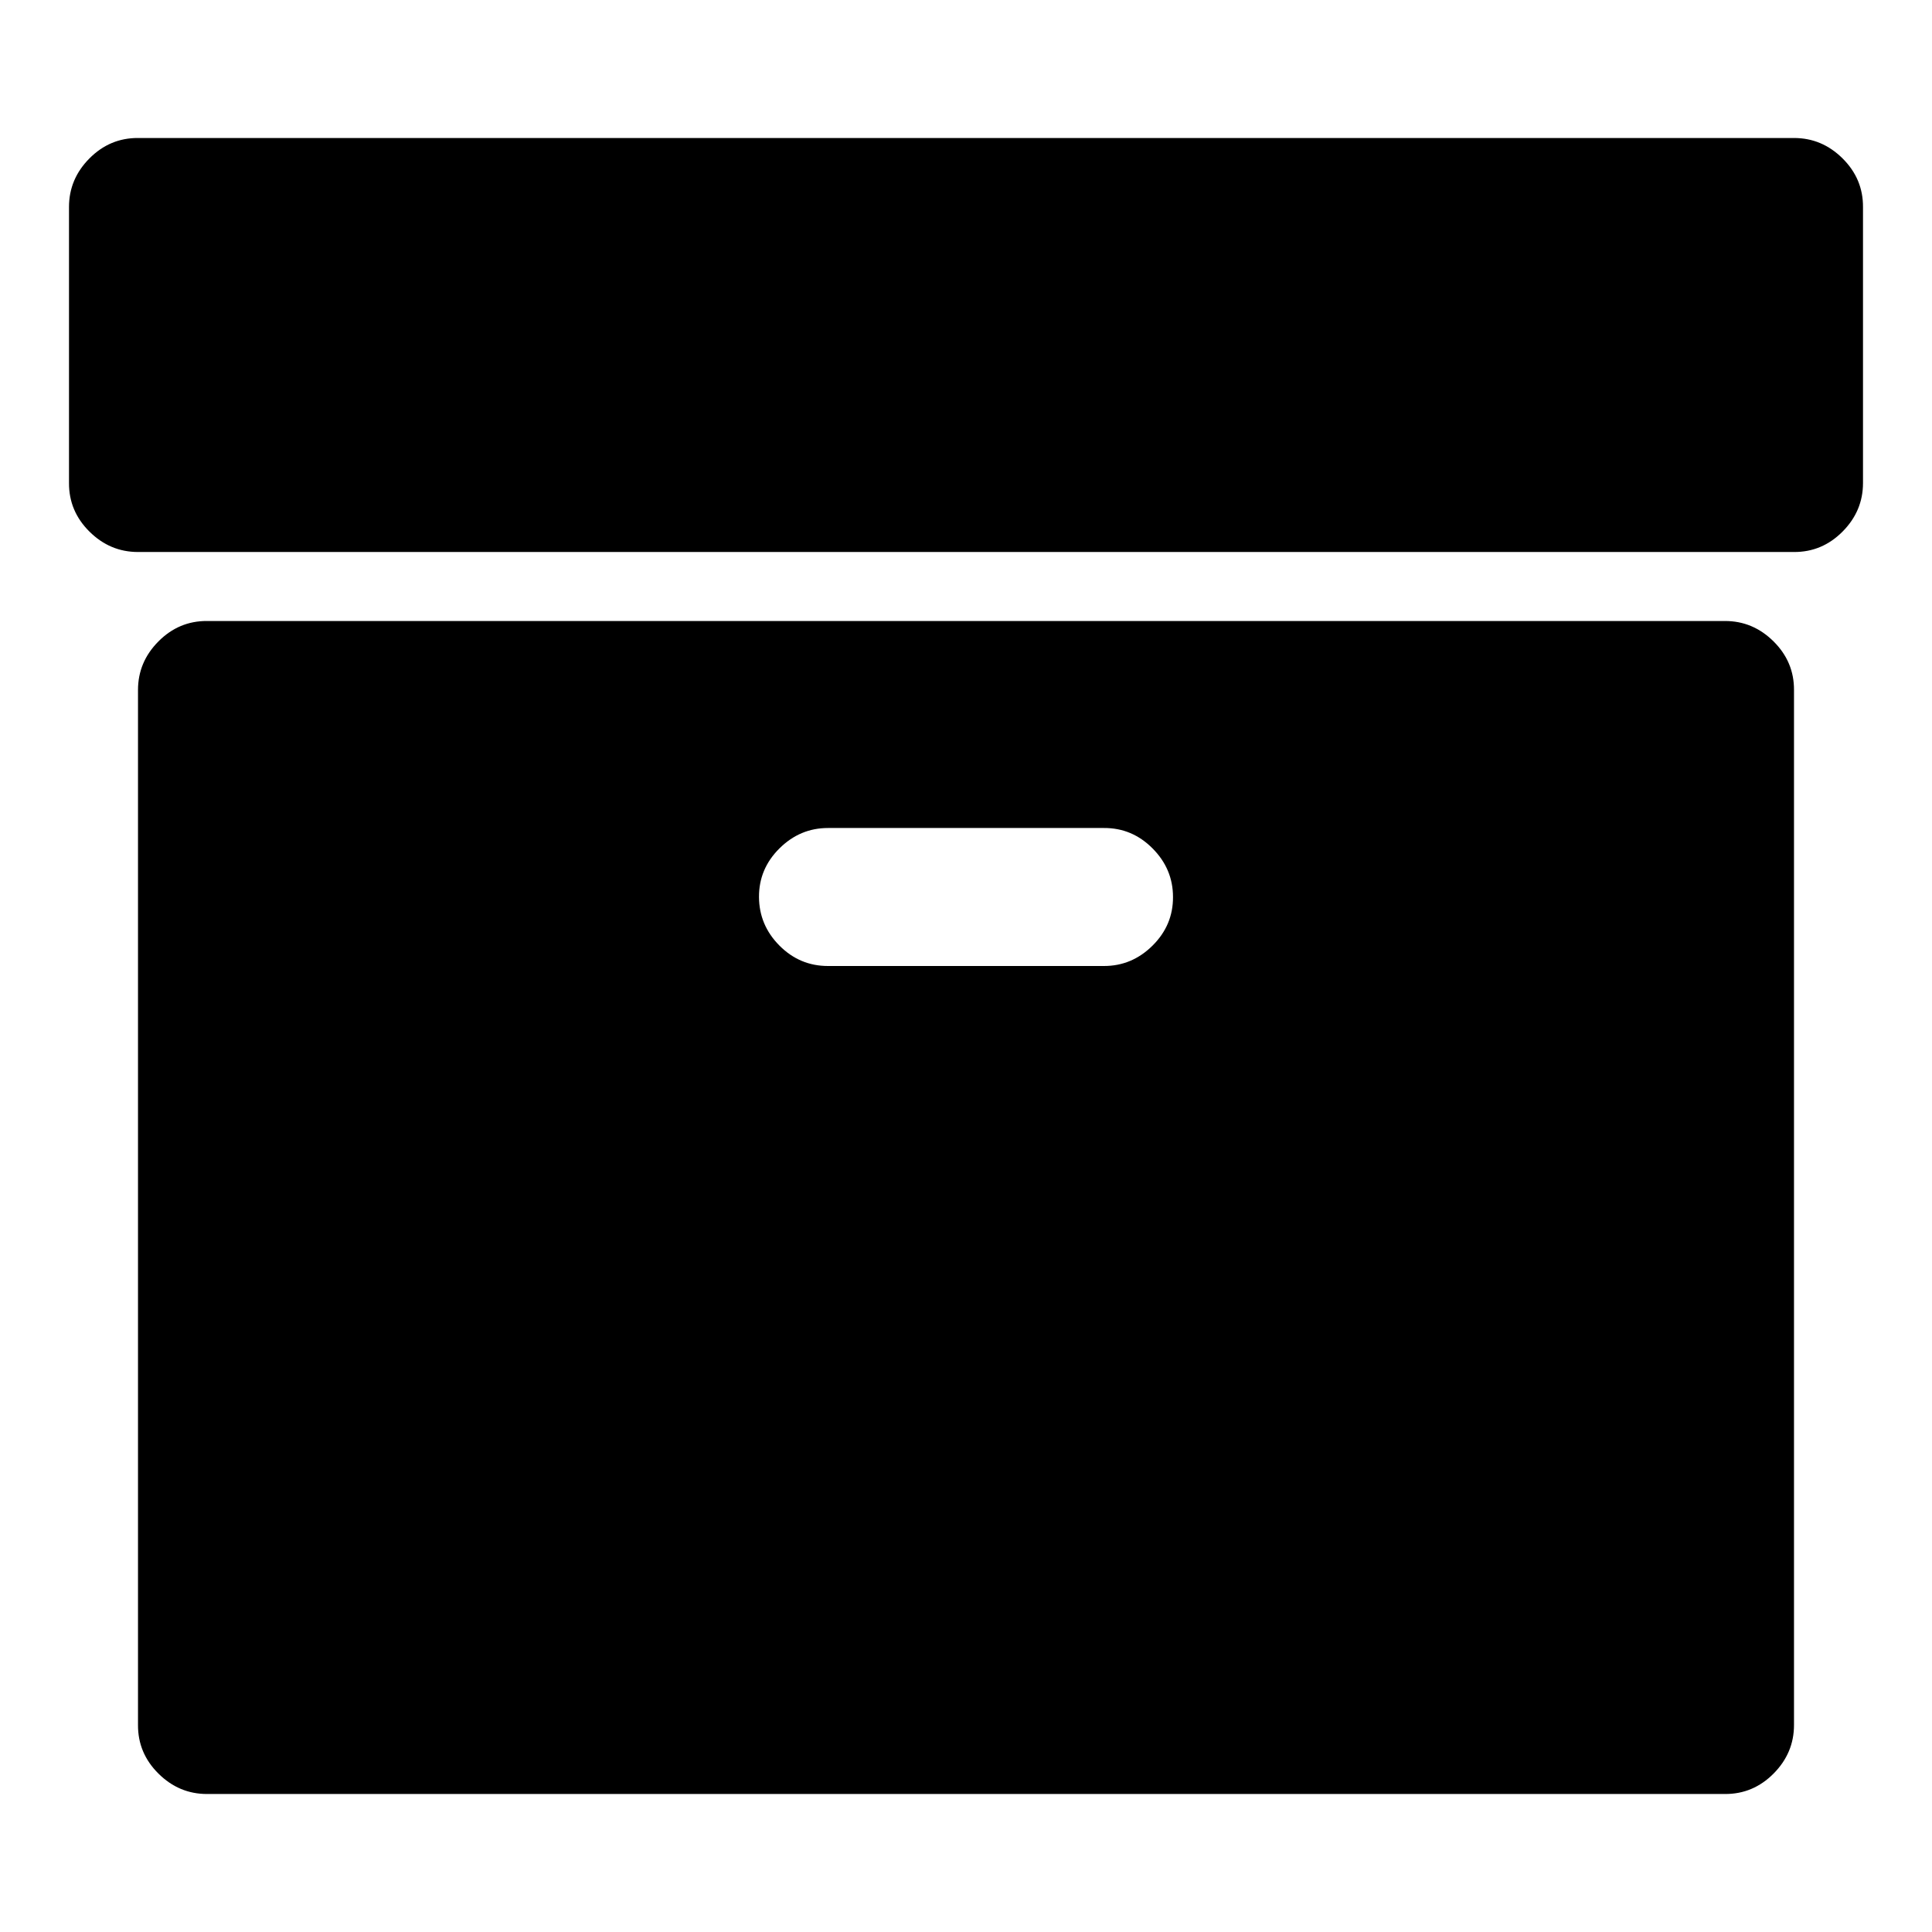 <svg version="1.1" xmlns="http://www.w3.org/2000/svg" xmlns:xlink="http://www.w3.org/1999/xlink" width="14" height="14" viewBox="0 0 14 14">
<path d="M8.5 6.5q0-0.203-0.148-0.352t-0.352-0.148h-2q-0.203 0-0.352 0.148t-0.148 0.352 0.148 0.352 0.352 0.148h2q0.203 0 0.352-0.148t0.148-0.352zM13 5v7.5q0 0.203-0.148 0.352t-0.352 0.148h-11q-0.203 0-0.352-0.148t-0.148-0.352v-7.5q0-0.203 0.148-0.352t0.352-0.148h11q0.203 0 0.352 0.148t0.148 0.352zM13.5 1.5v2q0 0.203-0.148 0.352t-0.352 0.148h-12q-0.203 0-0.352-0.148t-0.148-0.352v-2q0-0.203 0.148-0.352t0.352-0.148h12q0.203 0 0.352 0.148t0.148 0.352z"></path>
</svg>
